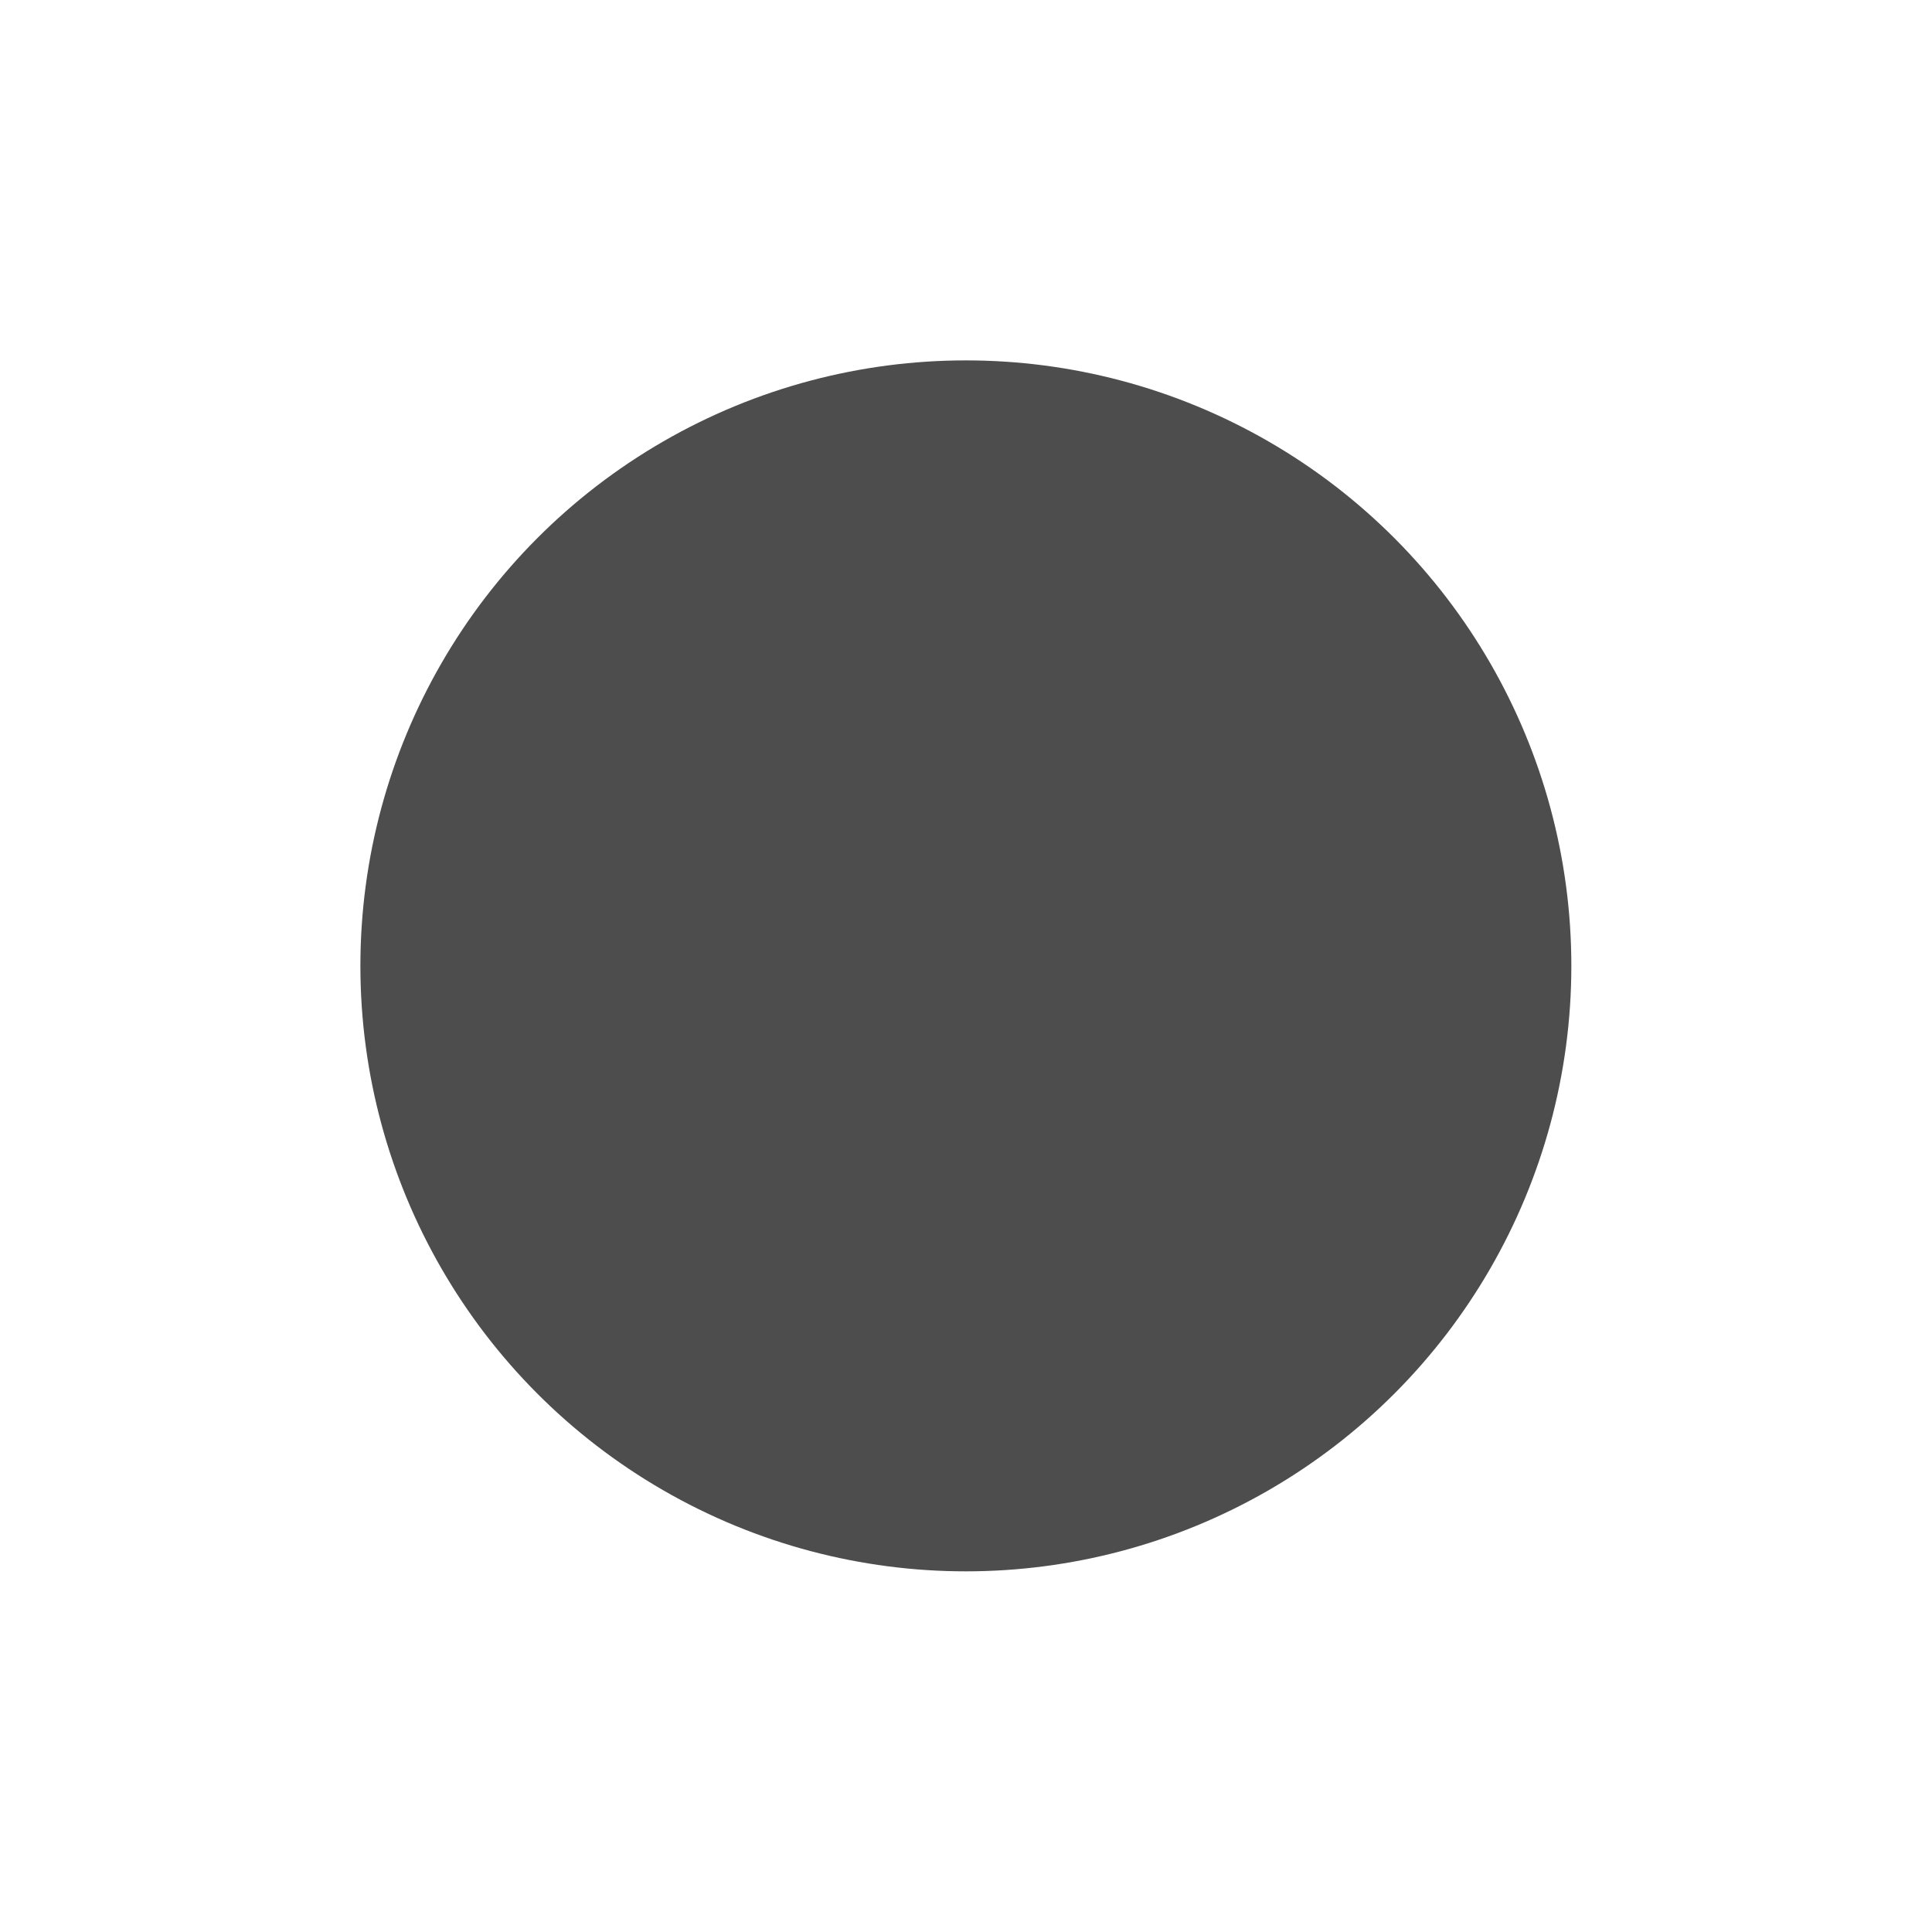<?xml version="1.0" encoding="UTF-8" standalone="no"?>
<!-- Created with Inkscape (http://www.inkscape.org/) -->

<svg
   width="7.339mm"
   height="7.339mm"
   viewBox="0 0 7.339 7.339"
   version="1.1"
   id="svg1"
   xml:space="preserve"
   xmlns="http://www.w3.org/2000/svg"
   xmlns:svg="http://www.w3.org/2000/svg"><defs
     id="defs1" /><g
     id="layer1"
     transform="translate(-160.713,-207.919)"><g
       id="radio-mark-darkgray"
       style="fill:#000000;stroke:#000000;stroke-width:0.6;stroke-dasharray:none"
       transform="translate(99.05,3.176)"><circle
         style="fill:#4d4d4d;fill-opacity:1;stroke:#4d4d4d;stroke-width:0.6;stroke-linecap:round;stroke-linejoin:miter;stroke-miterlimit:3;stroke-dasharray:none;stroke-dashoffset:128.504;stroke-opacity:1;paint-order:normal"
         id="path9-7-1"
         cx="65.332"
         cy="208.412"
         r="2" /><g
         id="g2-0-4-8"
         transform="translate(-70.27,3.95)"
         style="fill:#557bb6;fill-opacity:0;stroke:#557bb6;stroke-width:0.6;stroke-dasharray:none;stroke-opacity:0"><g
           id="radio-checked-black-2-4-9-1-6"
           transform="matrix(0.587,0,0,0.587,-506.54,9.847)"
           style="opacity:1;fill:#557bb6;fill-opacity:0;stroke:#557bb6;stroke-width:1.022;stroke-dasharray:none;stroke-opacity:0"><circle
             style="opacity:1;fill:#557bb6;fill-opacity:0;stroke:#557bb6;stroke-width:1.022;stroke-linecap:round;stroke-linejoin:miter;stroke-miterlimit:3;stroke-dasharray:none;stroke-dashoffset:128.504;stroke-opacity:0;paint-order:normal"
             id="path9-71-6-7-1-5"
             cx="1094.305"
             cy="331.654"
             r="5.742" /></g></g></g></g></svg>
